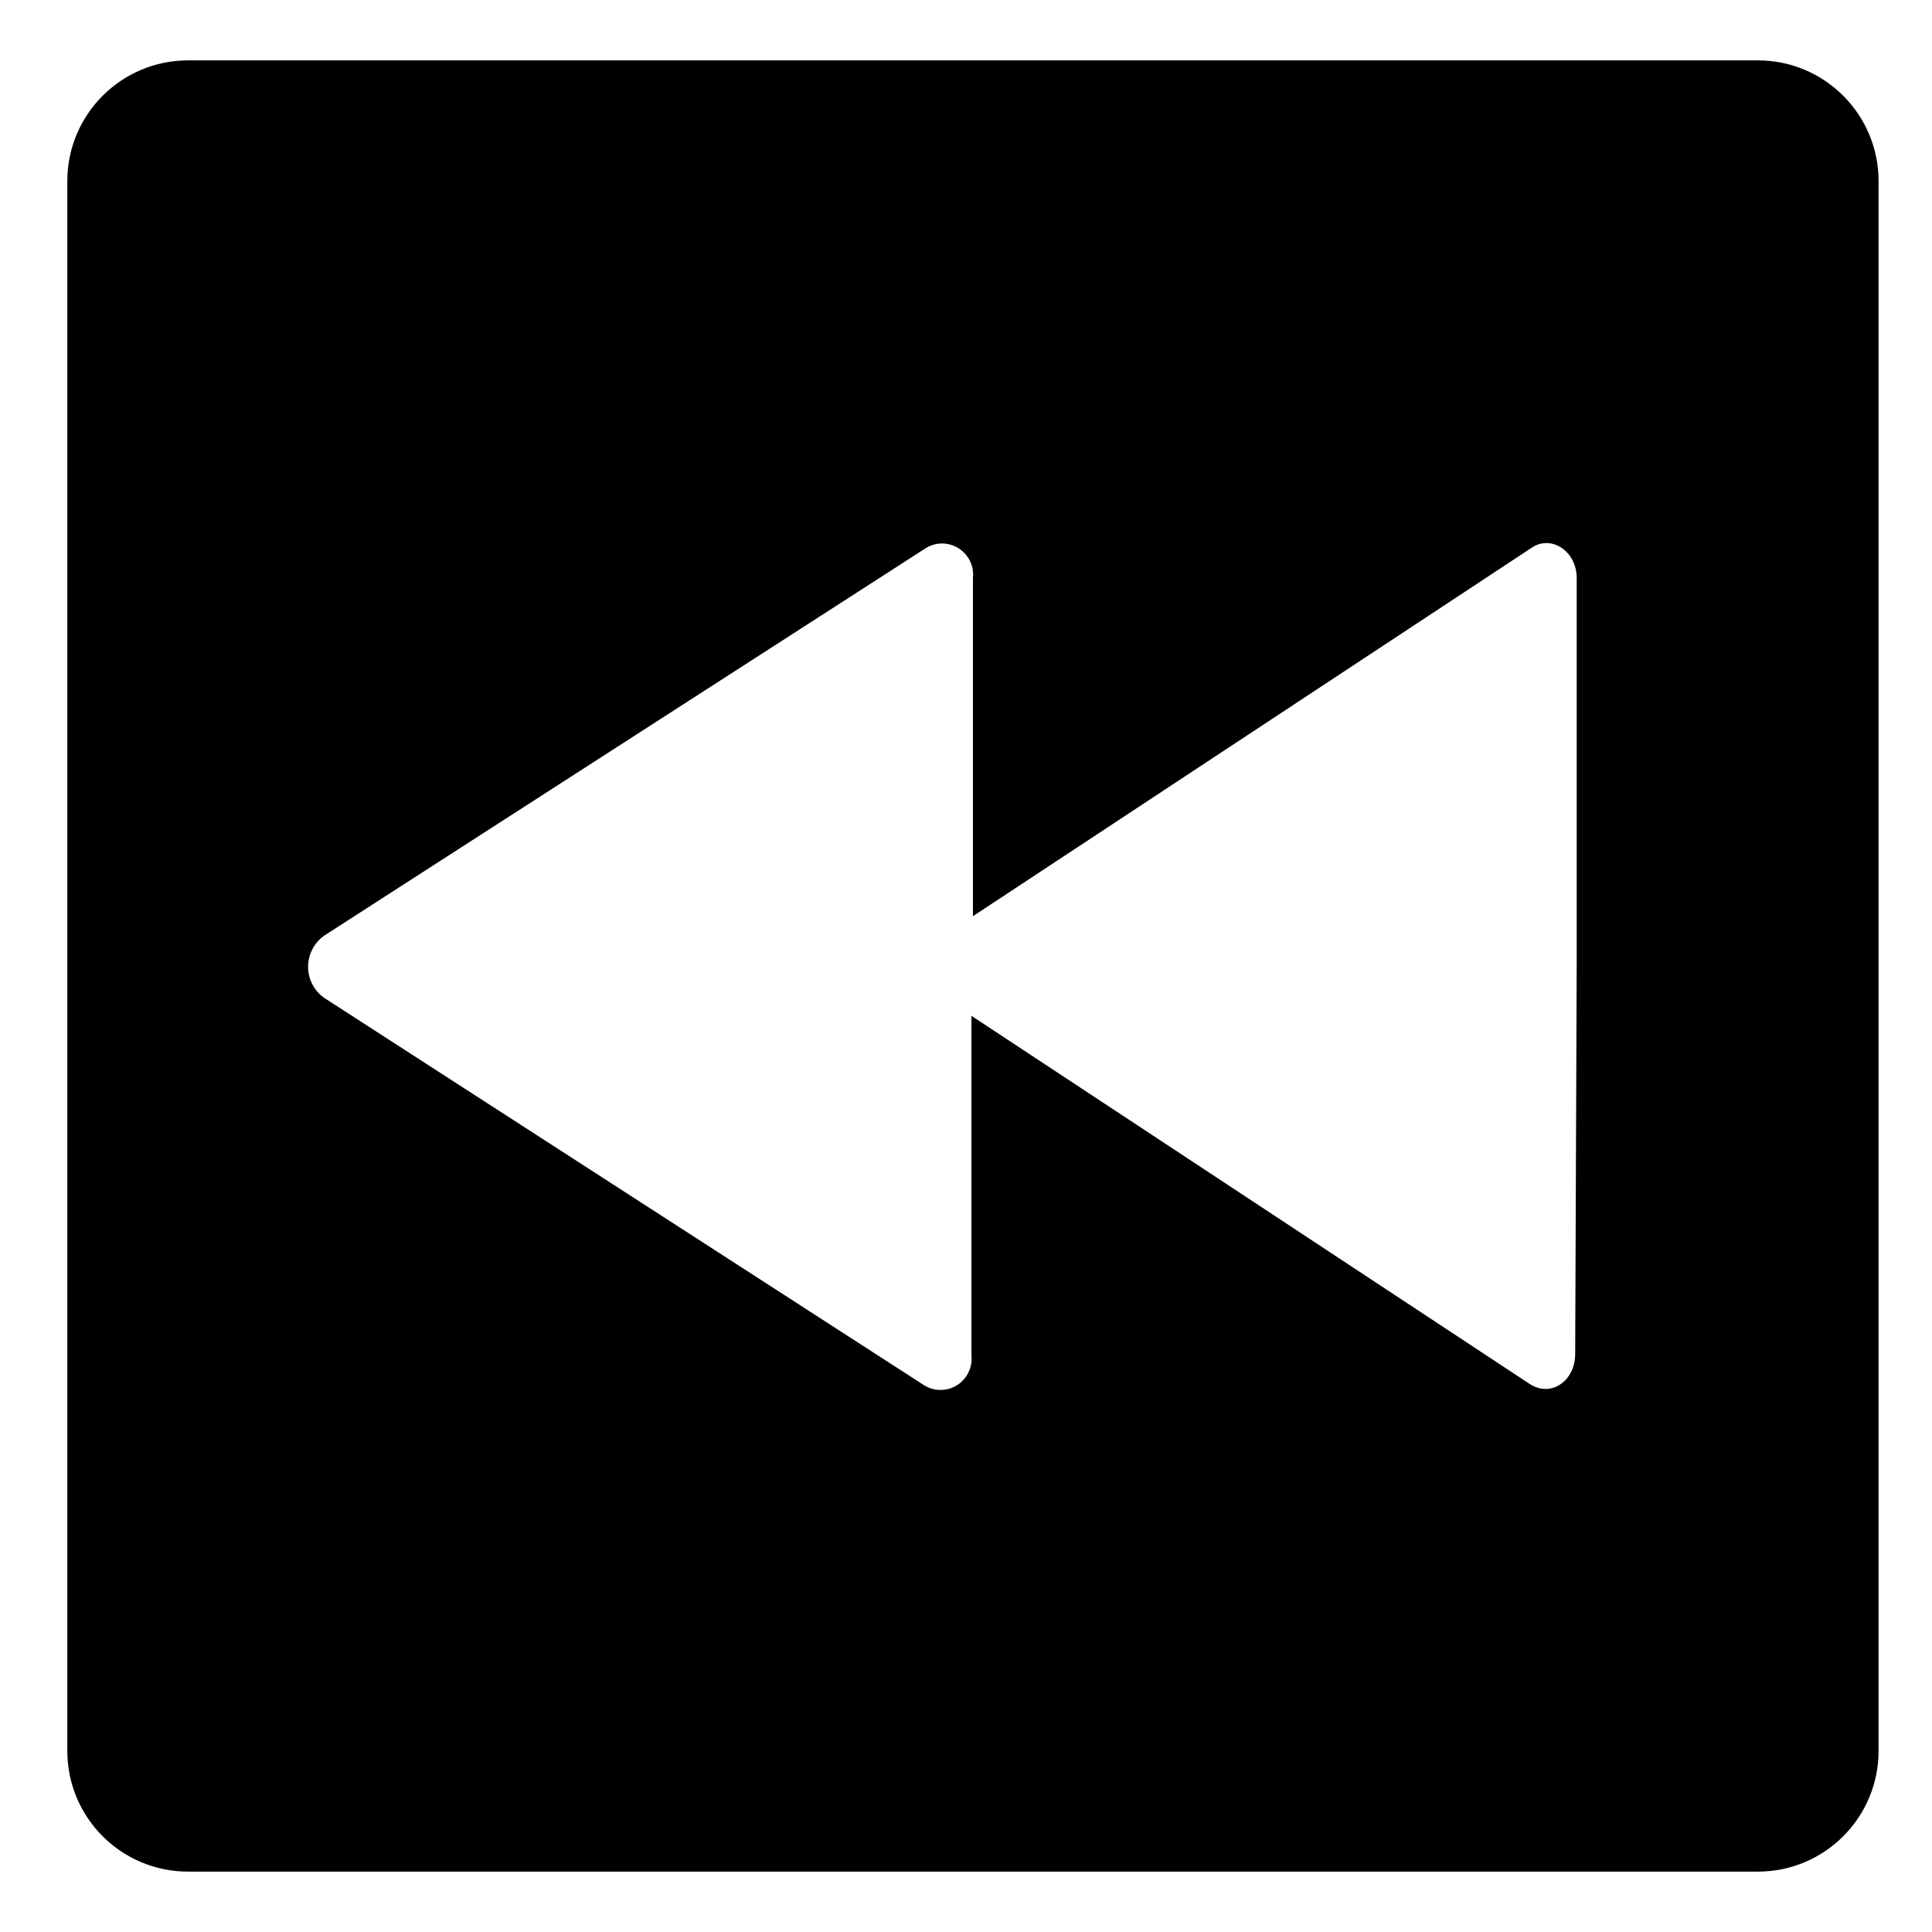 <svg viewBox="0 0 128 128" xmlns="http://www.w3.org/2000/svg">
  <path d="M116.46,4h-104c-4.42,0-8,3.58-8,8v104c0,4.42,3.58,8,8,8h104c4.42,0,8-3.58,8-8V12C124.46,7.58,120.88,4,116.46,4z M104.46,64l-0.1,25.7c0,1.8-1.6,2.9-3,2l-37-24.4v22.5c0.05,0.44-0.05,0.89-0.28,1.28c-0.58,0.98-1.84,1.3-2.82,0.72l-39.8-25.7 c-0.22-0.16-0.41-0.35-0.57-0.57c-0.82-1.13-0.56-2.71,0.57-3.53l39.9-25.7c0.38-0.23,0.83-0.33,1.28-0.28 c1.13,0.13,1.95,1.15,1.82,2.28v22.4l37-24.4c1.3-0.9,3,0.2,3,2V64z"/>
</svg>
